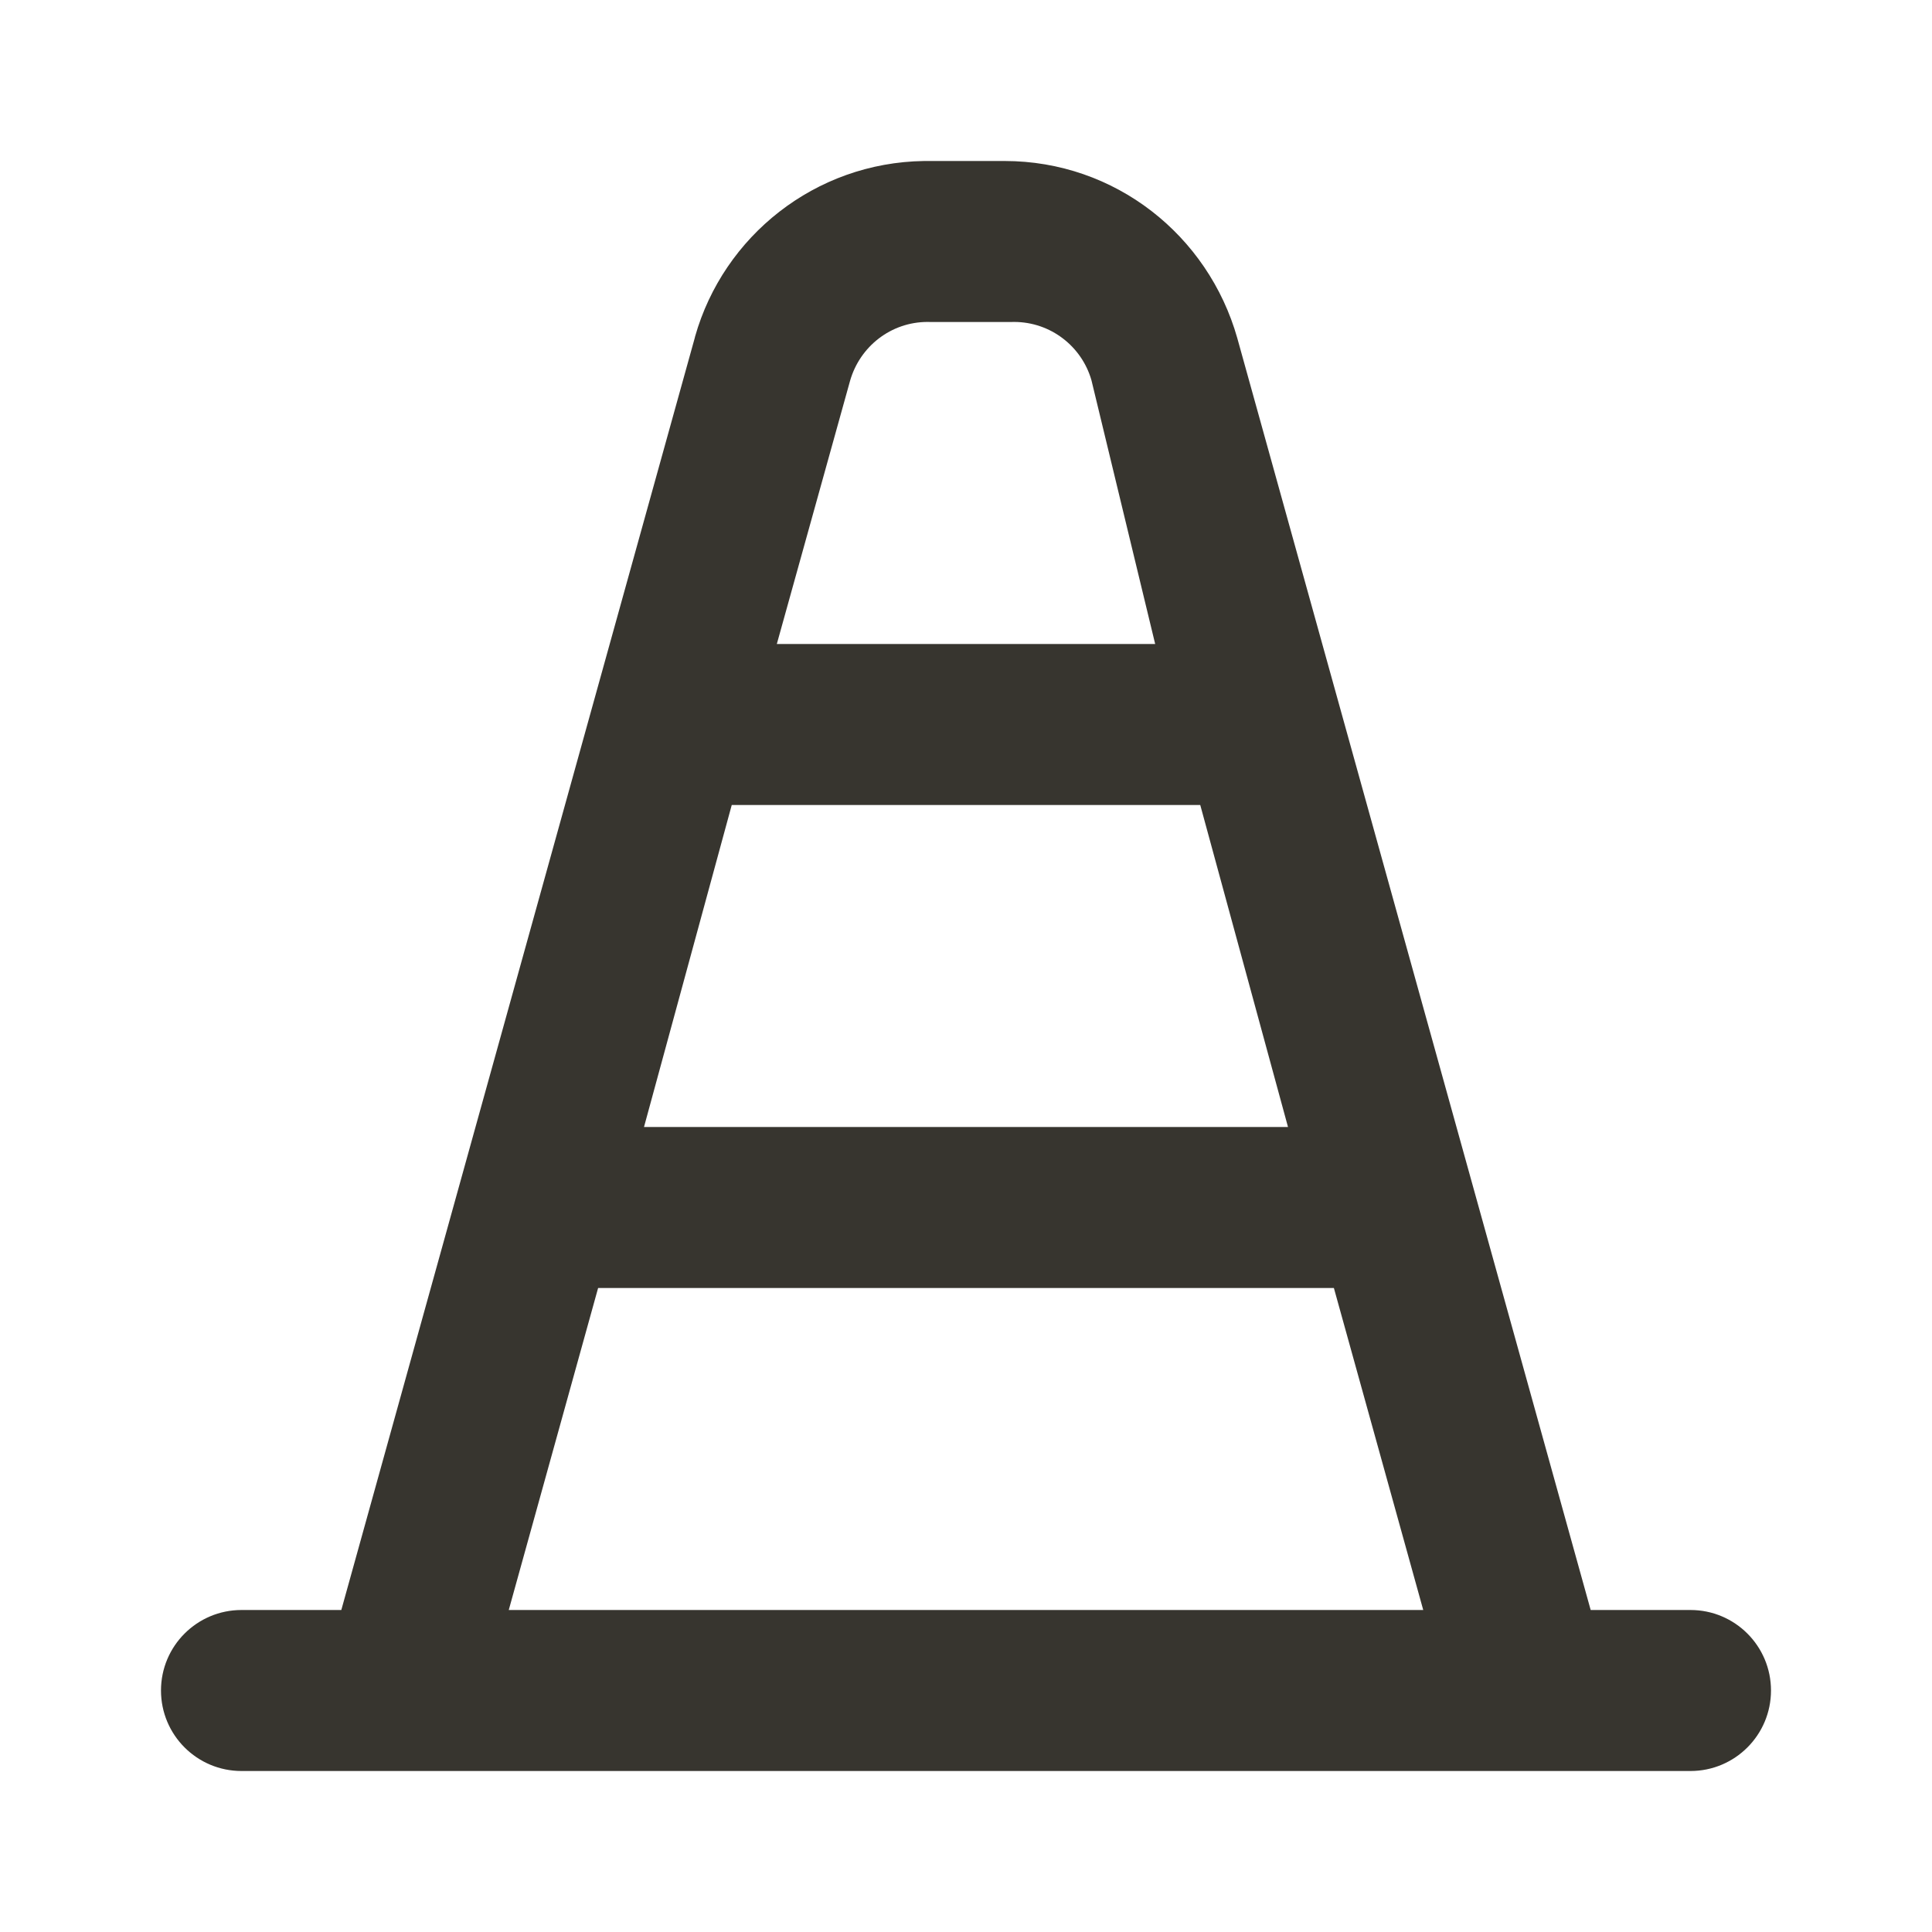 <!-- Generated by IcoMoon.io -->
<svg version="1.1" xmlns="http://www.w3.org/2000/svg" width="280" height="280" viewBox="0 0 280 280">
<title>ul-no-entry</title>
<path fill="#37352f" d="M245 233.333h-14.467l-51.217-184.333c-4.225-14.914-17.715-25.659-33.716-25.667h-11.668c-15.812 0.225-29.069 10.901-33.19 25.42l-0.060 0.247-51.217 184.333h-14.467c-6.443 0-11.667 5.223-11.667 11.667s5.223 11.667 11.667 11.667v0h210c6.443 0 11.667-5.223 11.667-11.667s-5.223-11.667-11.667-11.667v0zM123.2 55.183c1.419-4.957 5.911-8.525 11.236-8.525 0.151 0 0.302 0.003 0.453 0.009l-0.022-0.001h11.667c0.129-0.005 0.279-0.008 0.431-0.008 5.325 0 9.816 3.567 11.215 8.442l0.020 0.082 9.217 38.15h-54.833zM106.050 116.667h67.9l12.717 46.667h-93.333zM73.733 233.333l12.95-46.667h106.633l12.95 46.667z"></path>
</svg>
